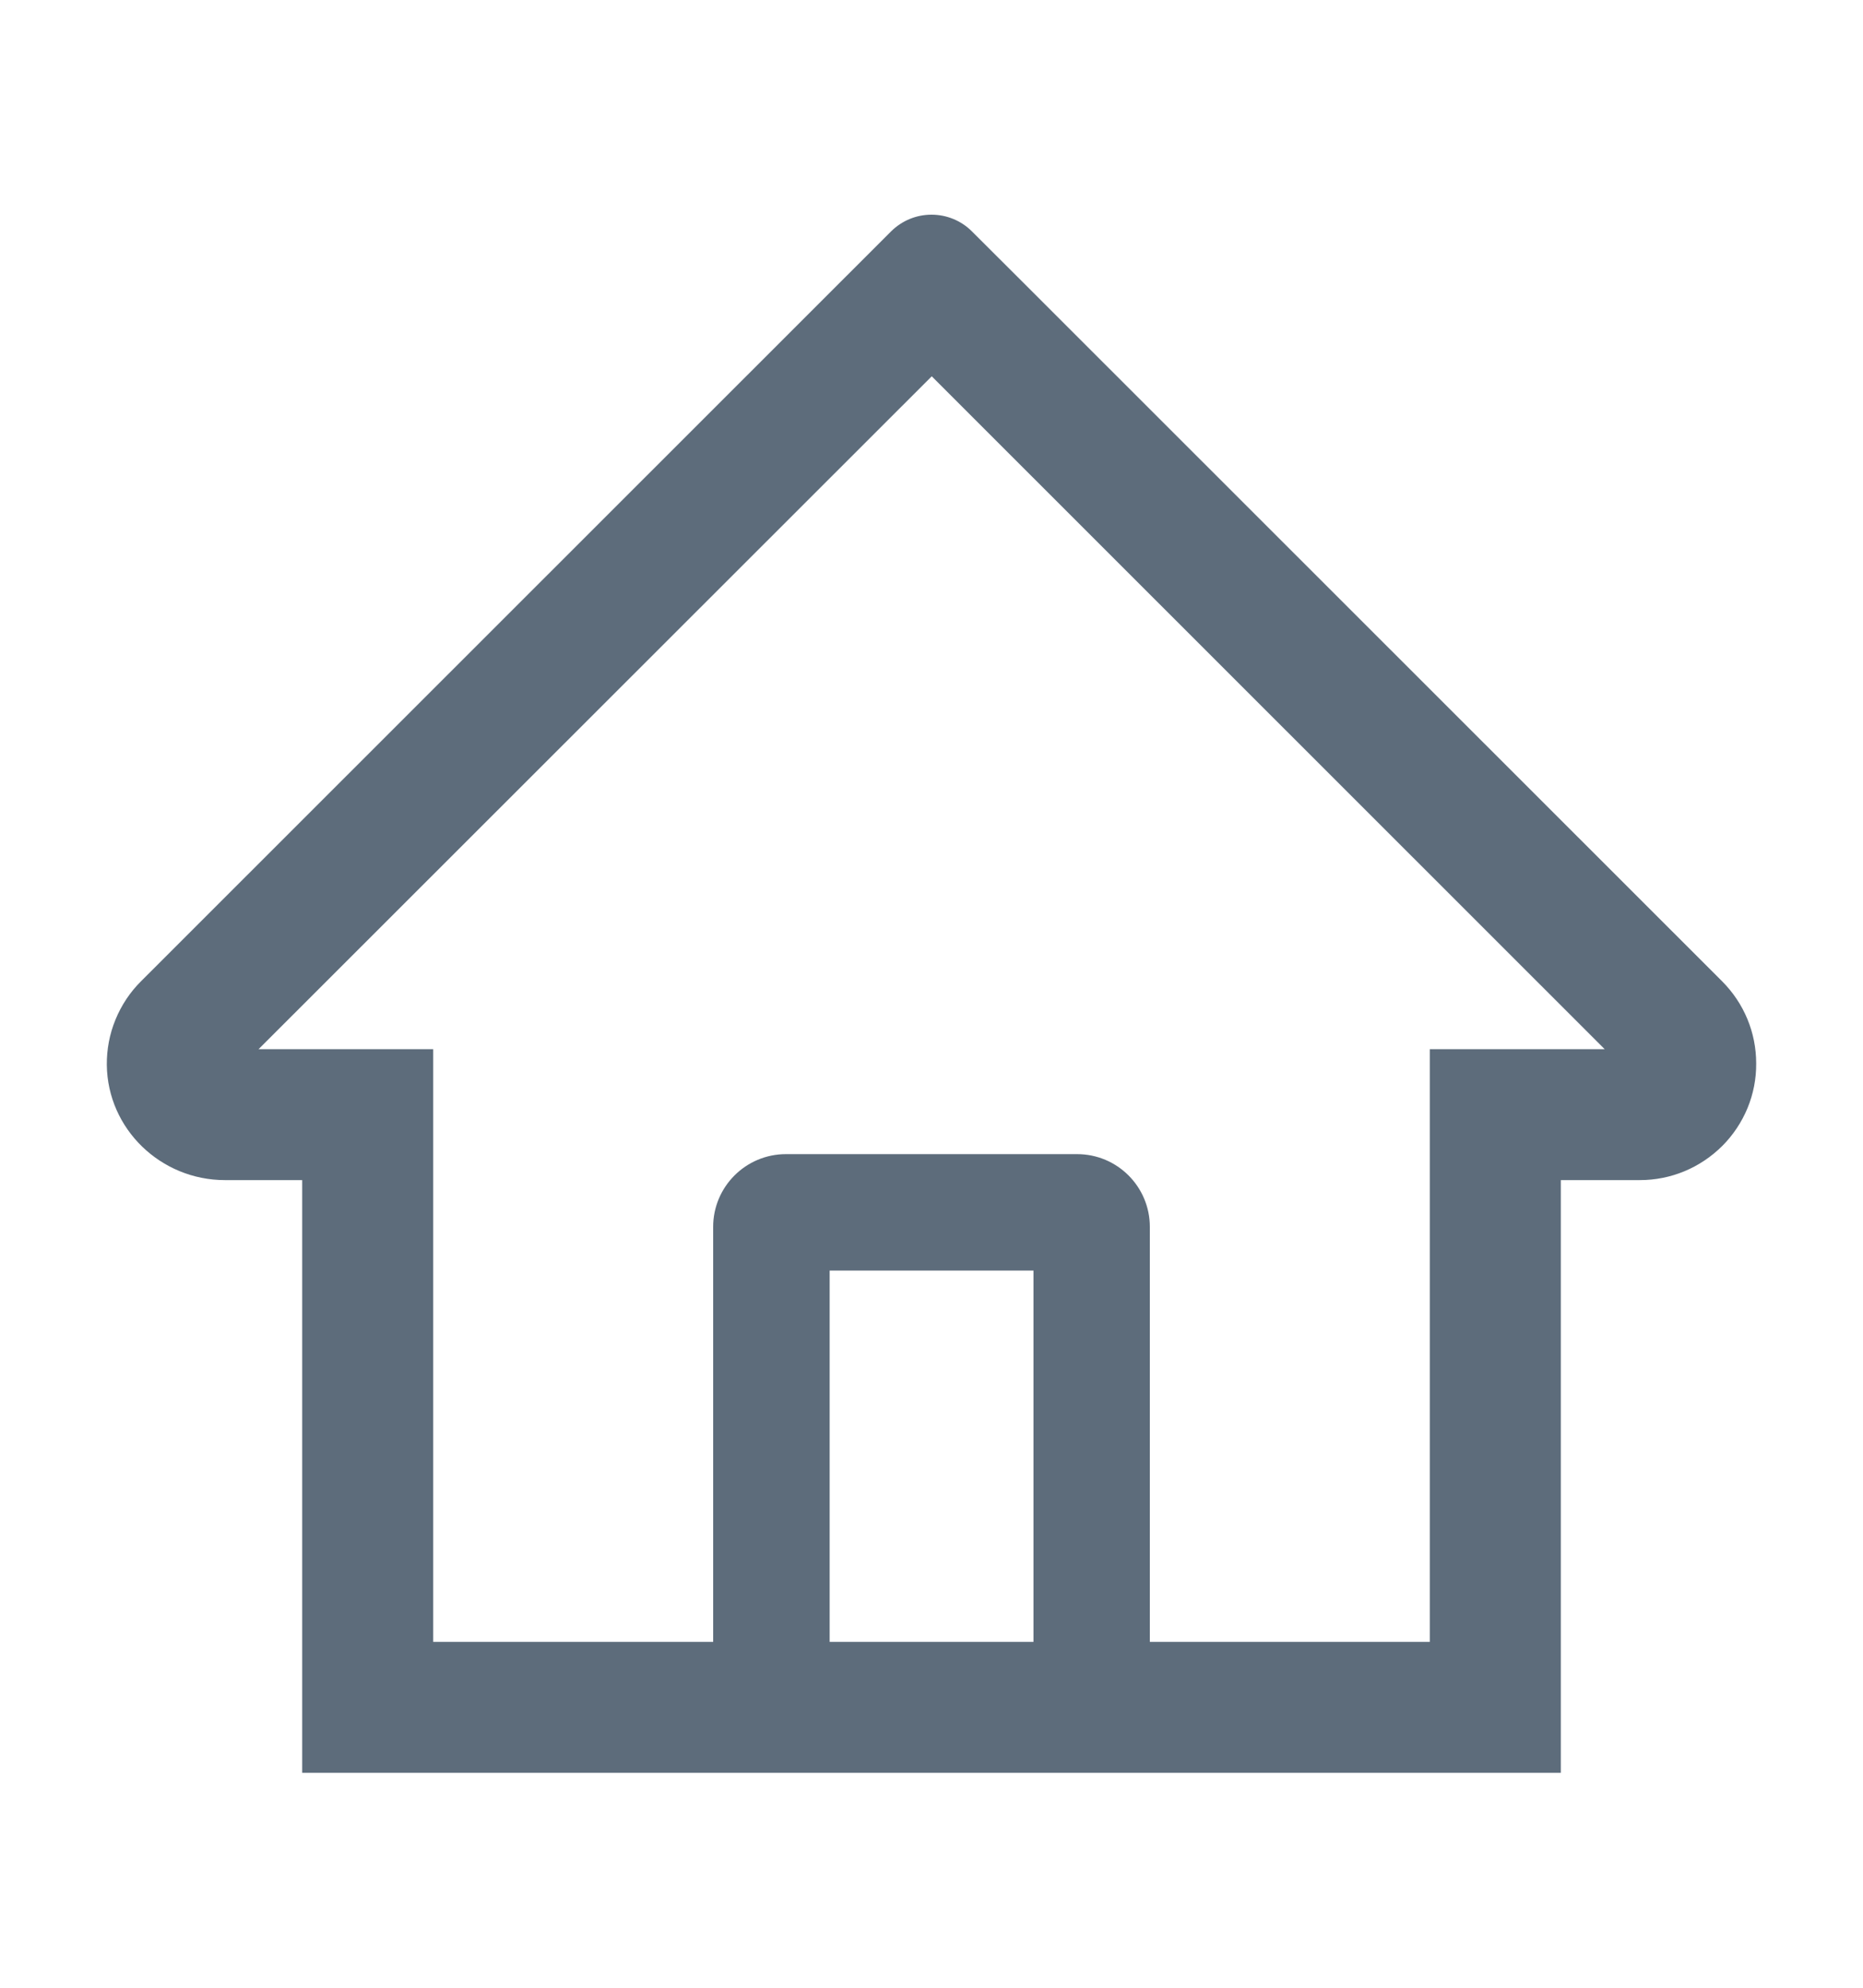 <svg width="15" height="16" viewBox="0 0 15 16" fill="none" xmlns="http://www.w3.org/2000/svg">
<path d="M13.865 7.898L8.205 2.241L7.825 1.862C7.739 1.776 7.622 1.728 7.5 1.728C7.378 1.728 7.262 1.776 7.175 1.862L1.136 7.898C1.047 7.986 0.977 8.092 0.93 8.207C0.882 8.323 0.859 8.447 0.86 8.572C0.866 9.088 1.295 9.499 1.811 9.499H2.433V14.27H12.567V9.499H13.203C13.453 9.499 13.689 9.401 13.867 9.224C13.954 9.137 14.023 9.033 14.07 8.92C14.117 8.806 14.141 8.684 14.14 8.56C14.14 8.311 14.042 8.075 13.865 7.898ZM8.321 13.216H6.68V10.227H8.321V13.216ZM11.512 8.445V13.216H9.258V9.876C9.258 9.552 8.996 9.29 8.672 9.29H6.328C6.005 9.29 5.742 9.552 5.742 9.876V13.216H3.488V8.445H2.082L7.502 3.029L7.84 3.367L12.92 8.445H11.512Z" fill="#5D6C7B"/>
</svg>
